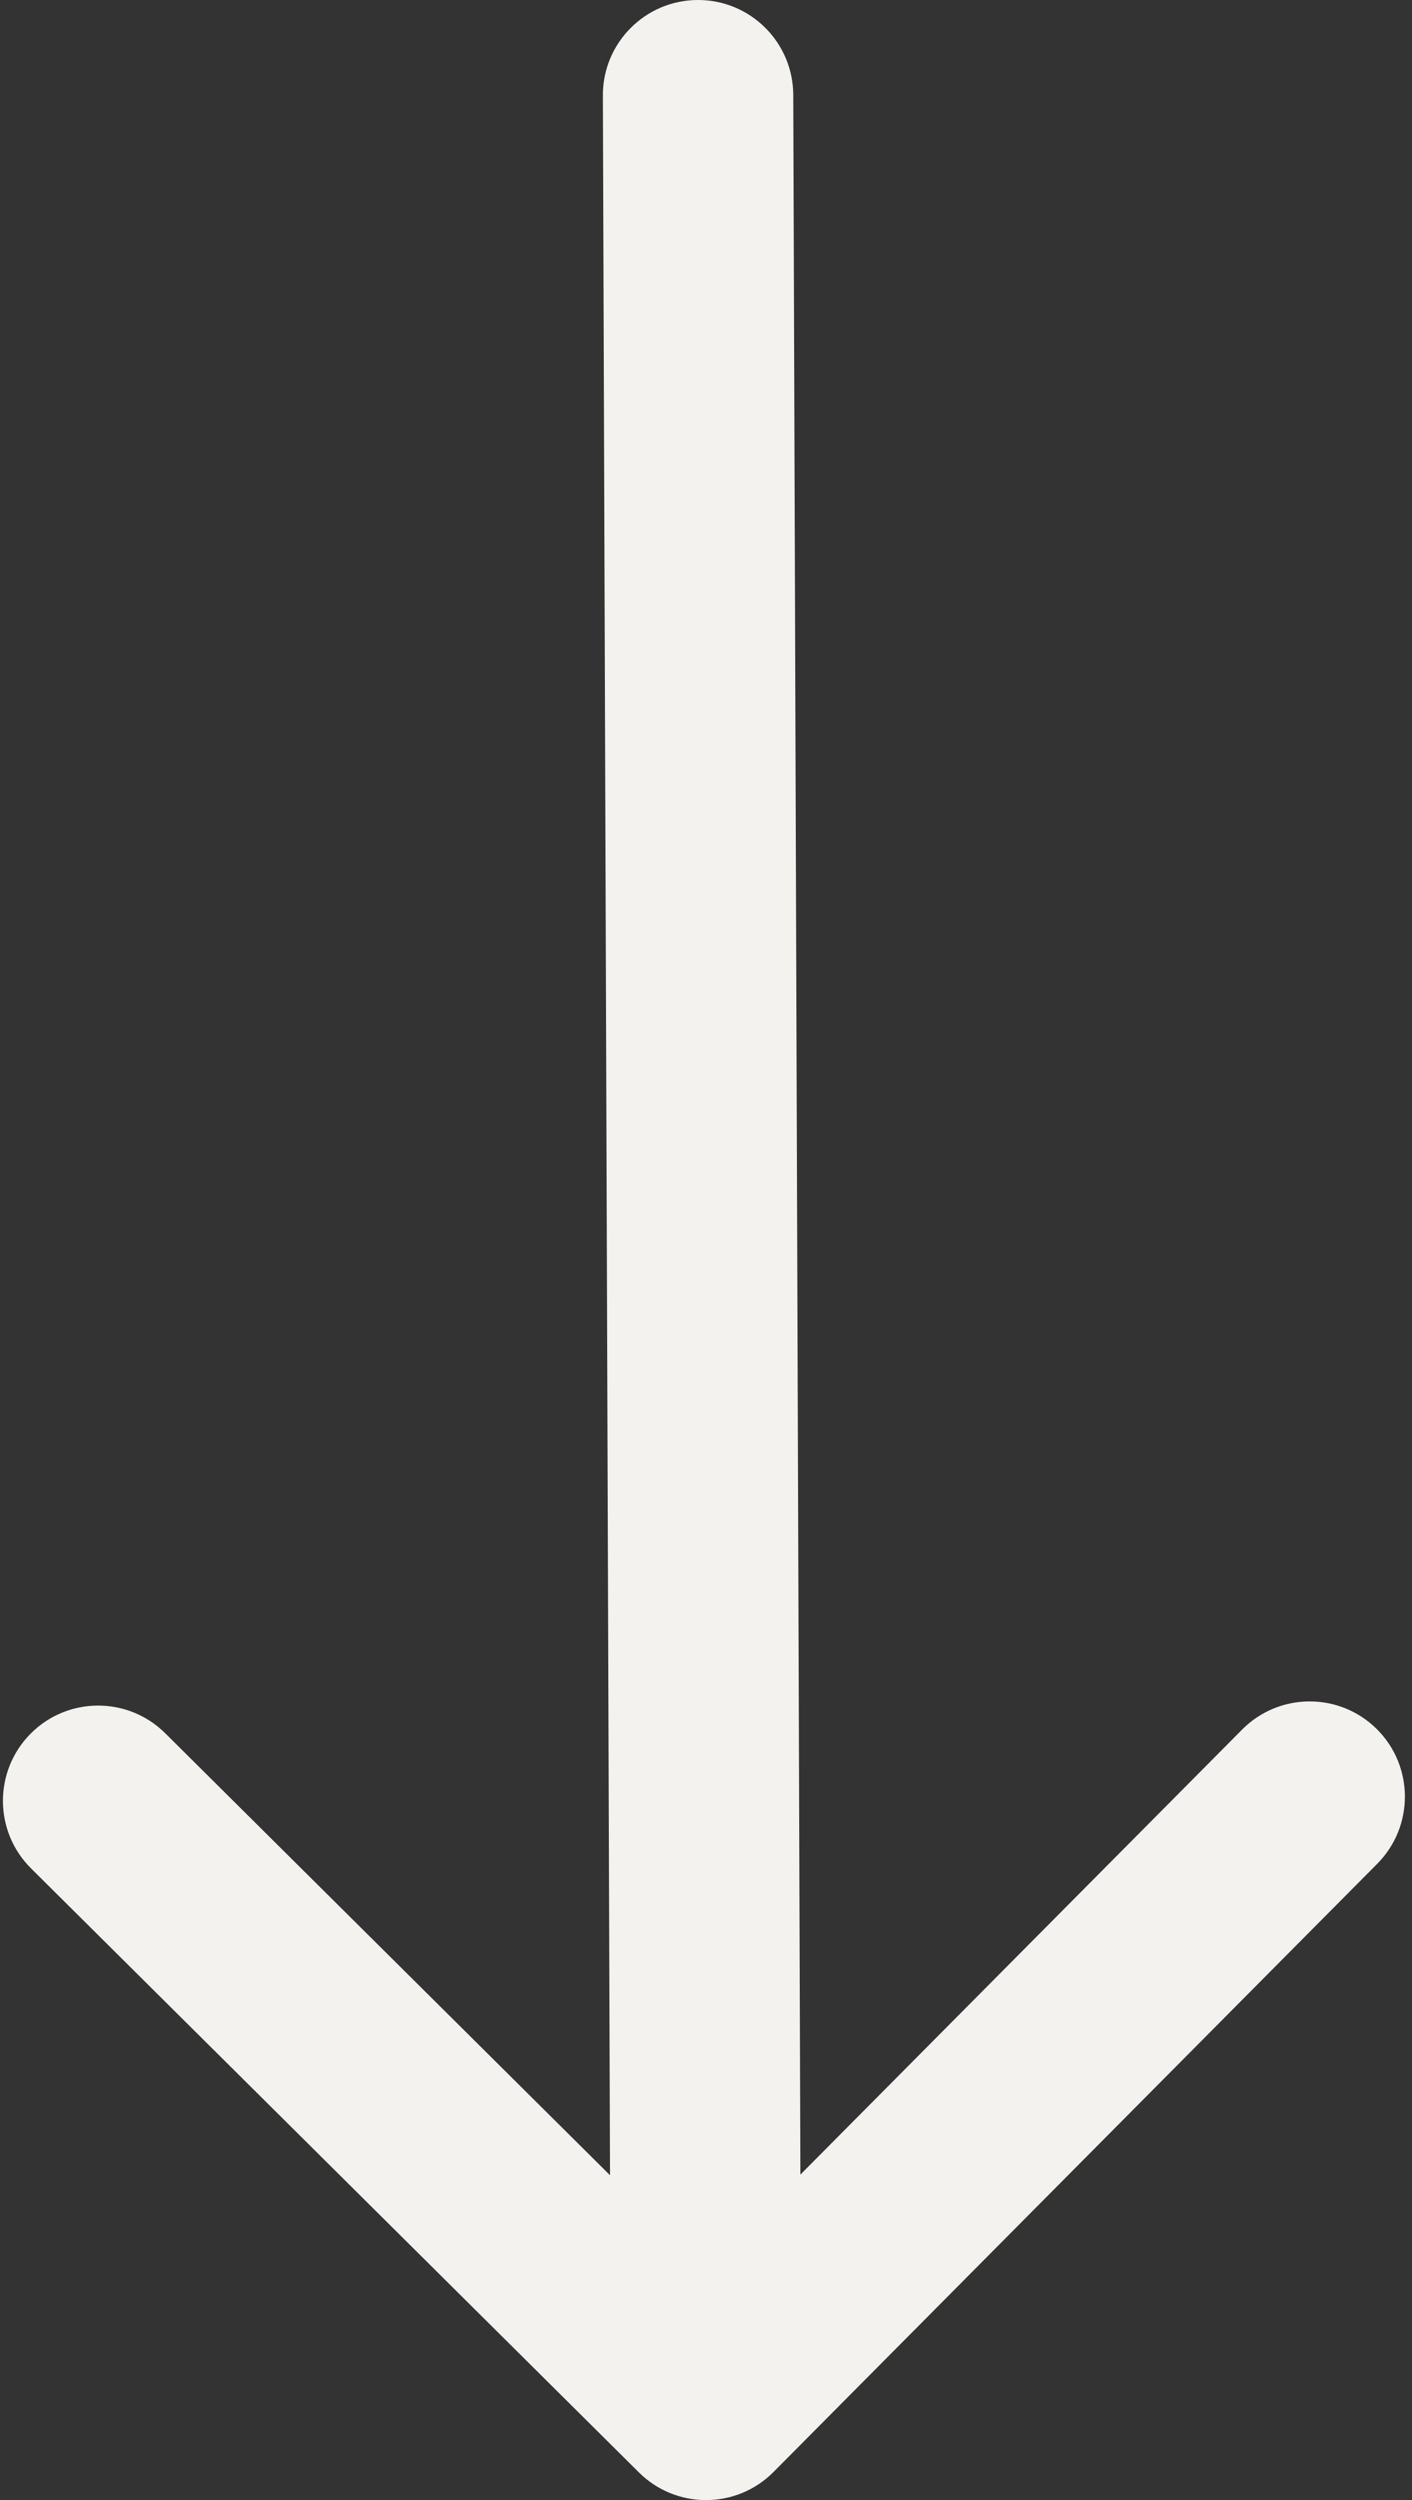 <svg width="178" height="315" viewBox="0 0 178 315" fill="none" xmlns="http://www.w3.org/2000/svg">
<rect x="0" y="0" width="178" height="315" fill="#333333" stroke="none"/>
<path d="M100 11.959C99.977 5.331 94.586 -0.023 87.959 7.05701e-05C81.331 0.023 75.977 5.414 76 12.041L100 11.959ZM80.544 311.514C85.246 316.185 92.844 316.158 97.514 311.456L173.619 234.827C178.289 230.124 178.263 222.526 173.561 217.856C168.858 213.186 161.26 213.212 156.59 217.914L88.942 286.03L20.827 218.381C16.124 213.711 8.526 213.737 3.856 218.439C-0.814 223.142 -0.788 230.74 3.914 235.41L80.544 311.514ZM76 12.041L77 303.041L101 302.959L100 11.959L76 12.041Z" fill="#F4F2EF"/>
</svg>
